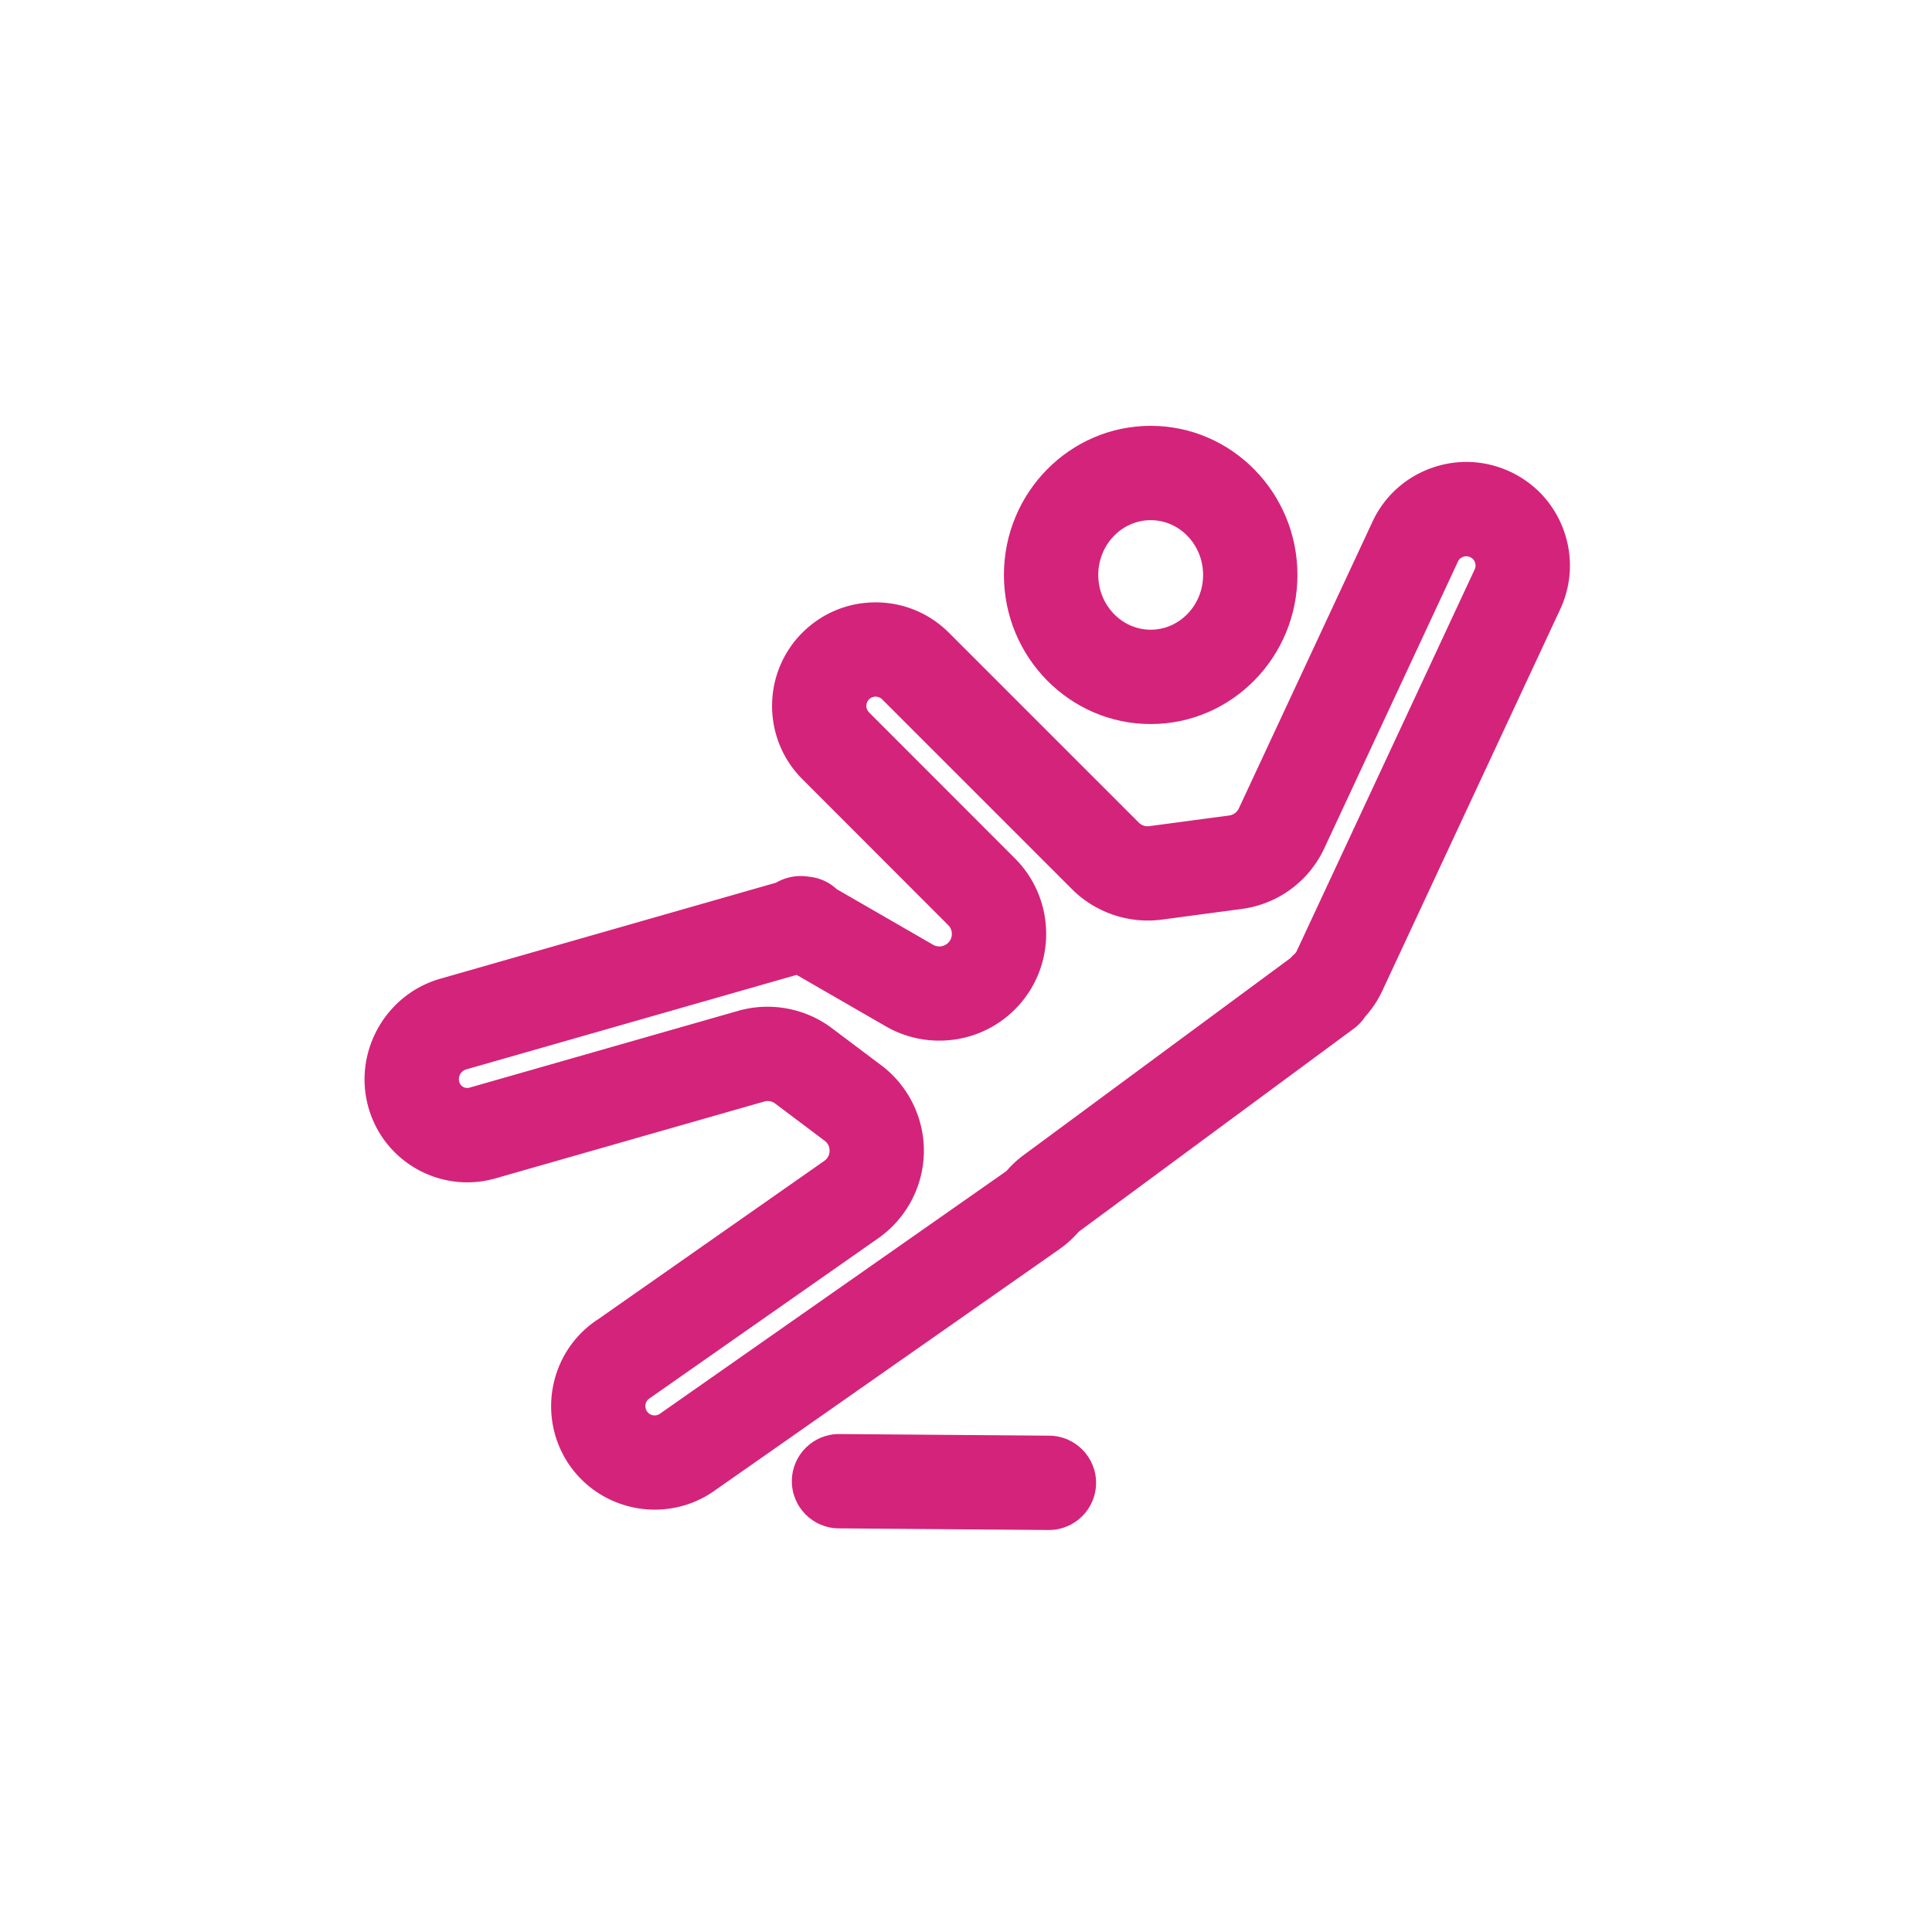 <?xml version="1.0" standalone="no"?><!DOCTYPE svg PUBLIC "-//W3C//DTD SVG 1.1//EN" "http://www.w3.org/Graphics/SVG/1.1/DTD/svg11.dtd"><svg t="1641976696237" class="icon" viewBox="0 0 1024 1024" version="1.1" xmlns="http://www.w3.org/2000/svg" p-id="7107" xmlns:xlink="http://www.w3.org/1999/xlink" width="200" height="200"><defs><style type="text/css"></style></defs><path d="M347.08 800.14c-17.05 0-33.88-7.88-44.61-22.69-17.67-24.55-12.17-58.87 12.2-76.62 0.69-0.51 1.37-0.97 2.05-1.39l120.15-84.13c2.28-1.6 2.8-3.77 2.82-5.31 0.03-1.54-0.41-3.73-2.64-5.4l-26.19-19.7a6.647 6.647 0 0 0-5.8-1.07L262.6 624.56c-28.56 8.18-58.44-8.19-67.01-36.54-0.17-0.53-0.33-1.07-0.47-1.62-7.85-29.07 9.33-59.43 38.3-67.67l177.9-50.89a26.21 26.21 0 0 1 6.3-2.62c3.63-0.98 7.4-1.15 11.06-0.55a24.957 24.957 0 0 1 14.78 6.59l51.1 29.48c2.21 1.28 5 1.16 7.09-0.3 2.1-1.46 2.69-3.44 2.81-4.85 0.13-1.4-0.1-3.46-1.91-5.27l-77.46-77.52-0.16-0.16c-21.22-21.61-20.91-56.44 0.68-77.64 10.34-10.15 24-15.73 38.48-15.73 14.48 0 28.15 5.58 38.48 15.73 0.06 0.05 0.11 0.11 0.17 0.16L603.58 436a6.646 6.646 0 0 0 5.55 1.88l42.35-5.65a6.61 6.61 0 0 0 5.13-3.76l70.81-151.9c6.17-13.28 17.17-23.37 30.97-28.39 13.76-5.01 28.66-4.37 41.95 1.8 13.31 6.18 23.4 17.19 28.42 30.99 5.01 13.77 4.36 28.66-1.81 41.95l-94.31 202.25c-0.02 0.04-0.04 0.08-0.05 0.11-2.36 4.99-5.38 9.54-9.03 13.57a24.92 24.92 0 0 1-6.03 6.36L571.88 652.74c0.01 0-0.22 0.2-0.66 0.7-2.8 3.14-5.98 5.99-9.45 8.46-0.05 0.04-0.1 0.07-0.15 0.11L378.96 789.92c-9.64 6.9-20.81 10.22-31.88 10.22z m-3.3-58.63c-1.95 1.69-2.31 4.53-0.77 6.67 1.59 2.19 4.64 2.68 6.89 1.05 0.09-0.06 0.18-0.13 0.26-0.19l182.67-127.93c0.39-0.28 0.75-0.6 1.03-0.92 2.7-3.03 5.41-5.54 8.3-7.68l141.67-104.6c0.67-0.75 1.38-1.46 2.15-2.14 0.58-0.51 1.03-1.11 1.37-1.83l94.26-202.14c0.7-1.51 0.47-2.88 0.15-3.76-0.31-0.86-1-2.04-2.5-2.73-1.54-0.72-2.92-0.48-3.79-0.17-0.86 0.31-2.04 1-2.73 2.5l-70.82 151.93c-8.2 17.6-24.59 29.64-43.83 32.2l-42.34 5.65c-17.37 2.31-35.13-3.7-47.52-16.09L467.5 370.6c-1.91-1.82-4.97-1.81-6.86 0.05-1.9 1.87-1.93 4.94-0.07 6.89l77.35 77.41c11.88 11.88 17.83 28.3 16.35 45.04-1.49 16.74-10.25 31.84-24.04 41.45-17.93 12.49-41.73 13.5-60.66 2.58l-47.34-27.31-175.09 50.09c-2.75 0.78-4.4 3.56-3.81 6.29 0.05 0.17 0.1 0.35 0.14 0.52a4.366 4.366 0 0 0 5.37 2.87l142.47-40.73c16.96-4.85 35.5-1.41 49.6 9.19l26.19 19.7c14.44 10.86 22.88 28.14 22.57 46.21s-9.33 35.05-24.14 45.42l-120.98 84.71c-0.24 0.18-0.5 0.36-0.77 0.53z m-2.24 1.28c-0.01 0.01-0.03 0.01-0.04 0.02 0.01 0 0.02-0.01 0.04-0.02z m2.83-1.74s0 0.01 0 0c0 0.01 0 0 0 0zM194.82 585c0 0.01 0 0.02 0.01 0.04-0.01-0.02-0.01-0.03-0.01-0.04z m49.03-9.81c0 0.01 0 0.02 0.01 0.03-0.01-0.01-0.01-0.02-0.01-0.03z m272.09-54.27zM401.5 477.75c-0.06 0.11-0.12 0.21-0.18 0.32 0.06-0.11 0.12-0.21 0.18-0.32z" fill="#d4237a" p-id="7108"></path><path d="M609.89 383.76c-42.89 0-77.79-35.45-77.79-79.03s34.89-79.03 77.79-79.03c42.89 0 77.78 35.45 77.78 79.03 0.01 43.58-34.89 79.03-77.78 79.03z m0-108.06c-15.32 0-27.79 13.02-27.79 29.03s12.46 29.03 27.79 29.03c15.32 0 27.78-13.02 27.78-29.03 0.01-16.01-12.46-29.03-27.78-29.03zM555.95 810.93h-0.2l-111.25-0.87c-13.81-0.11-24.91-11.39-24.8-25.19 0.11-13.74 11.28-24.8 24.99-24.8h0.2l111.25 0.87c13.81 0.11 24.91 11.39 24.8 25.19-0.11 13.73-11.28 24.8-24.99 24.8z" fill="#d4237a" p-id="7109"></path></svg>